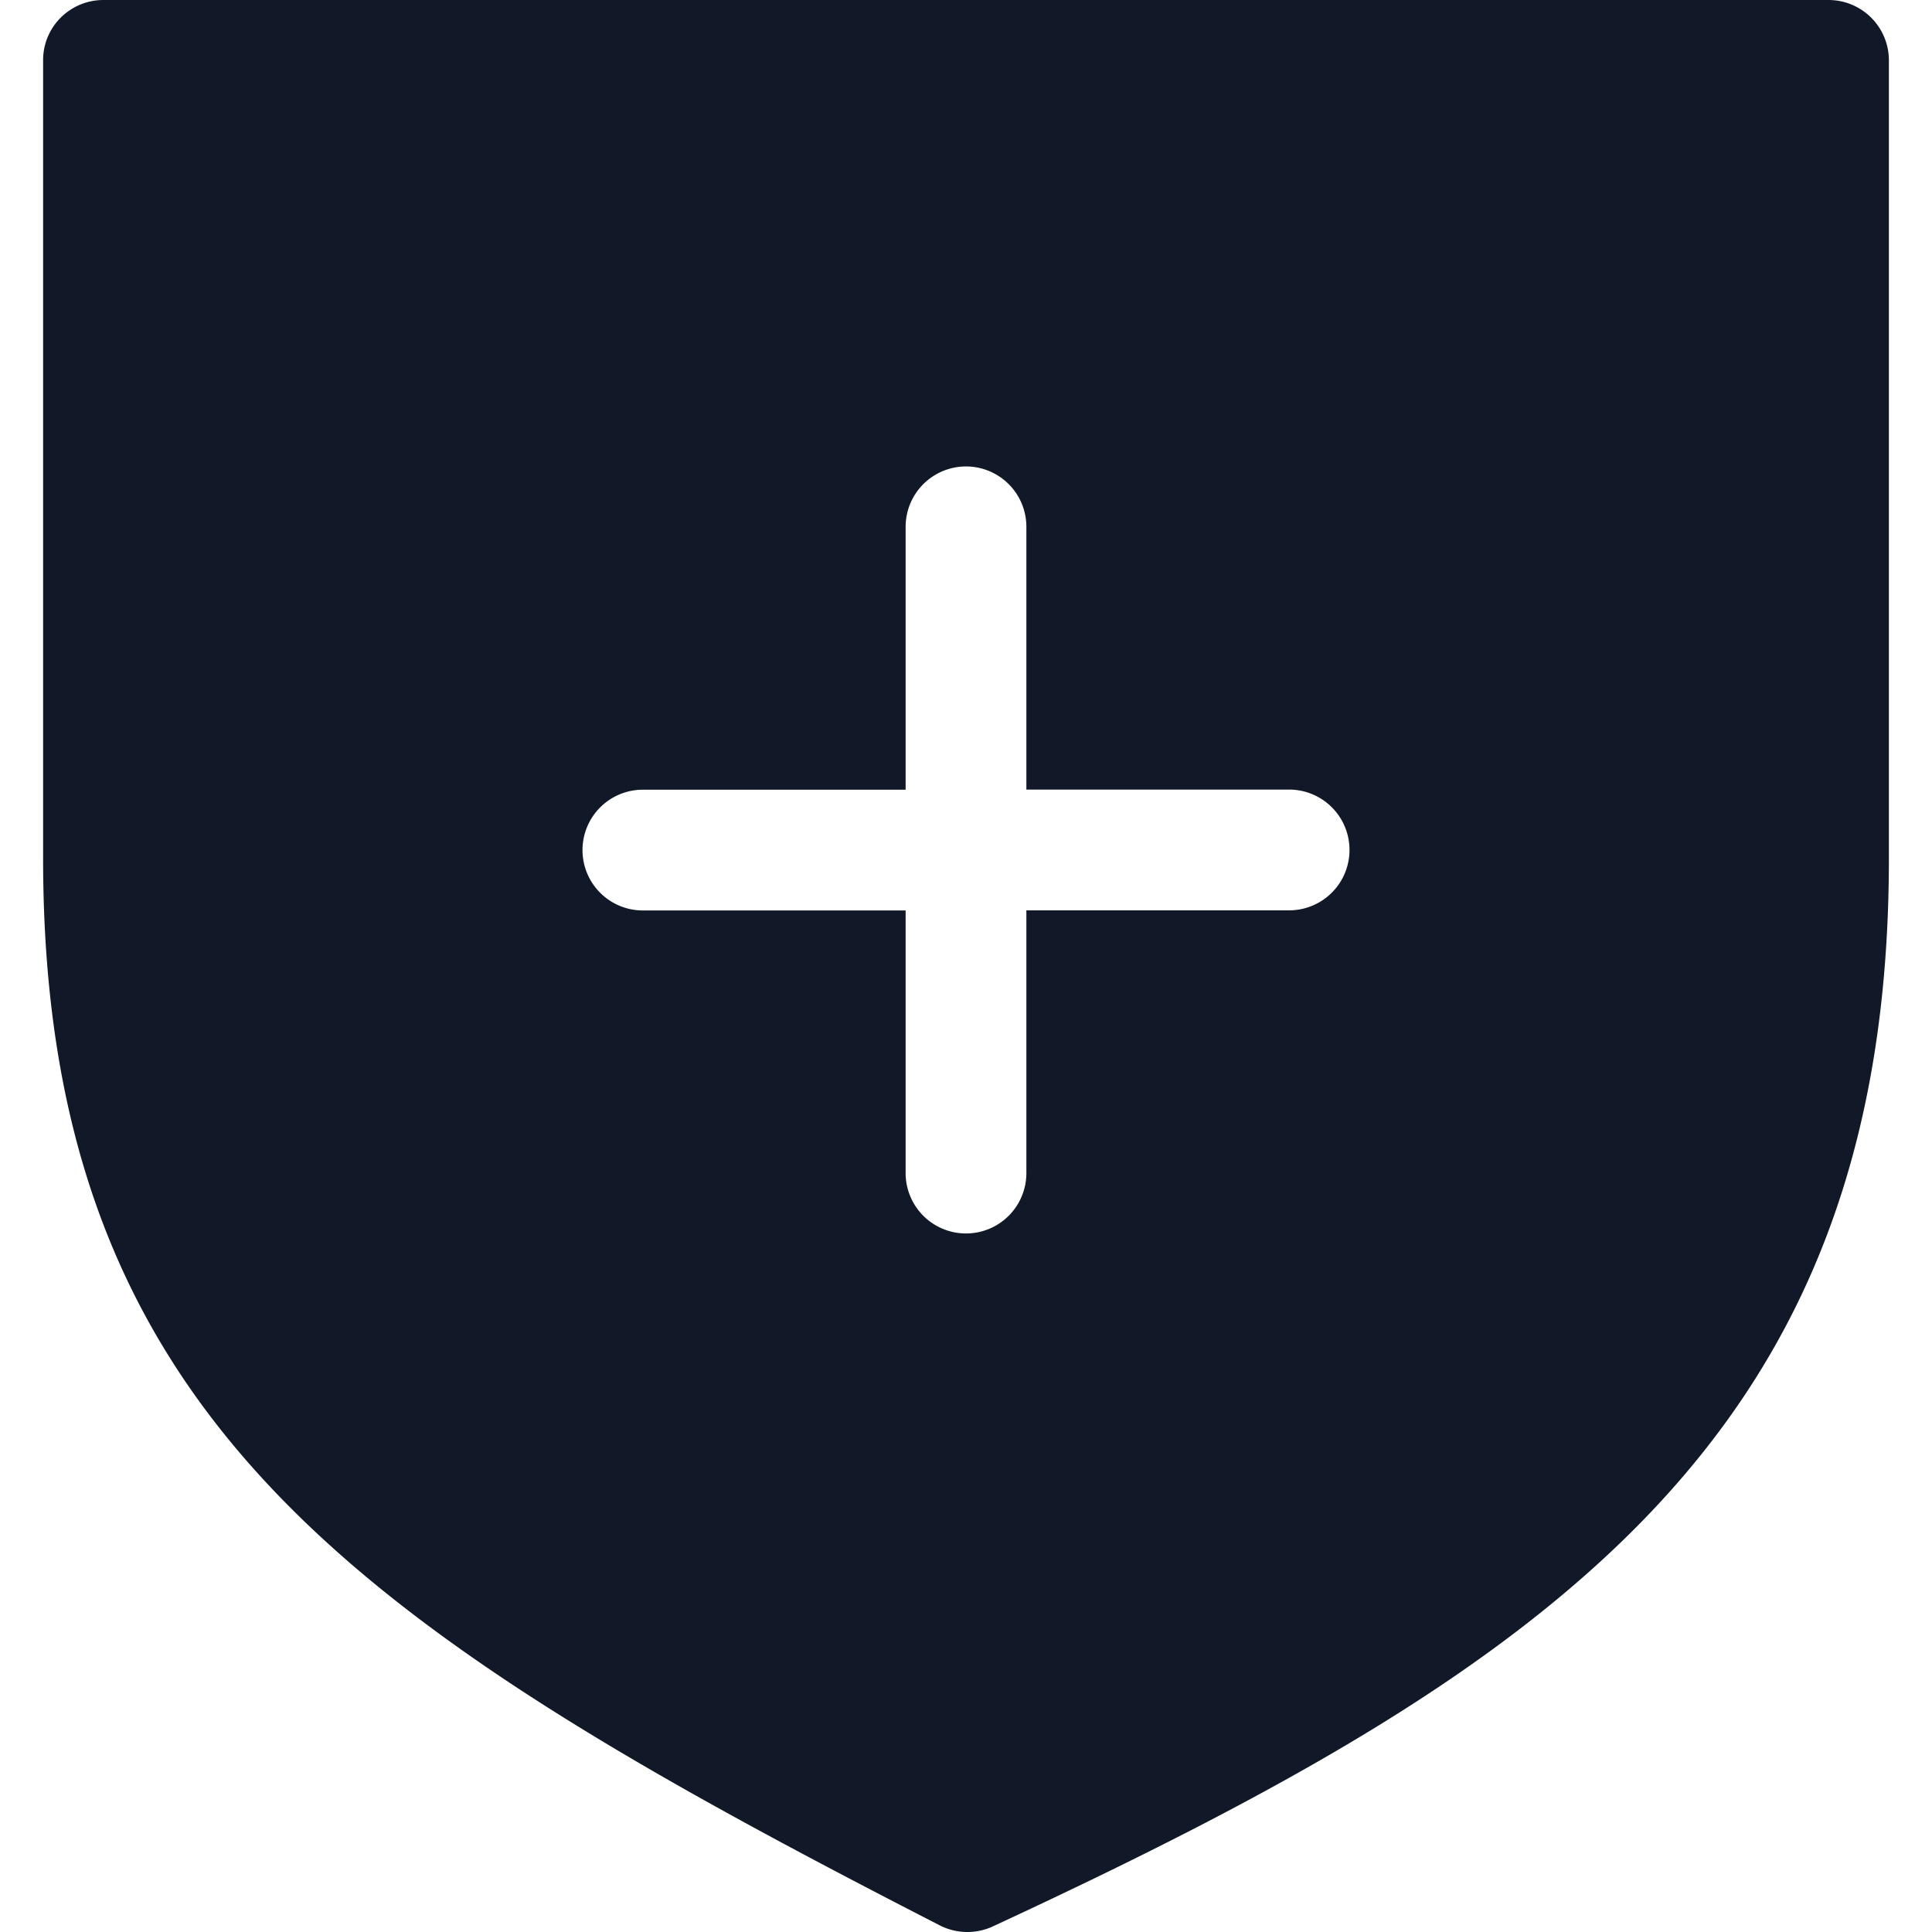 <svg xmlns="http://www.w3.org/2000/svg" width="32" height="32" fill="none" viewBox="0 0 32 32"><path fill="#111827" fill-rule="evenodd" d="M31.286 14.22V1a1 1 0 0 0-1-1H1.714c-.552 0-1 .444-1 .996V14.22c0 9.313 5.277 12.757 14.851 17.67.273.14.6.147.878.018 9.333-4.327 14.843-8.137 14.843-17.688m-21.638-.14a1 1 0 0 1 1-1H15V8.726a1 1 0 1 1 2 0v4.352h4.352a1 1 0 0 1 0 2H17v4.352a1 1 0 0 1-2 0V15.08h-4.352a1 1 0 0 1-1-1" clip-rule="evenodd"/></svg>